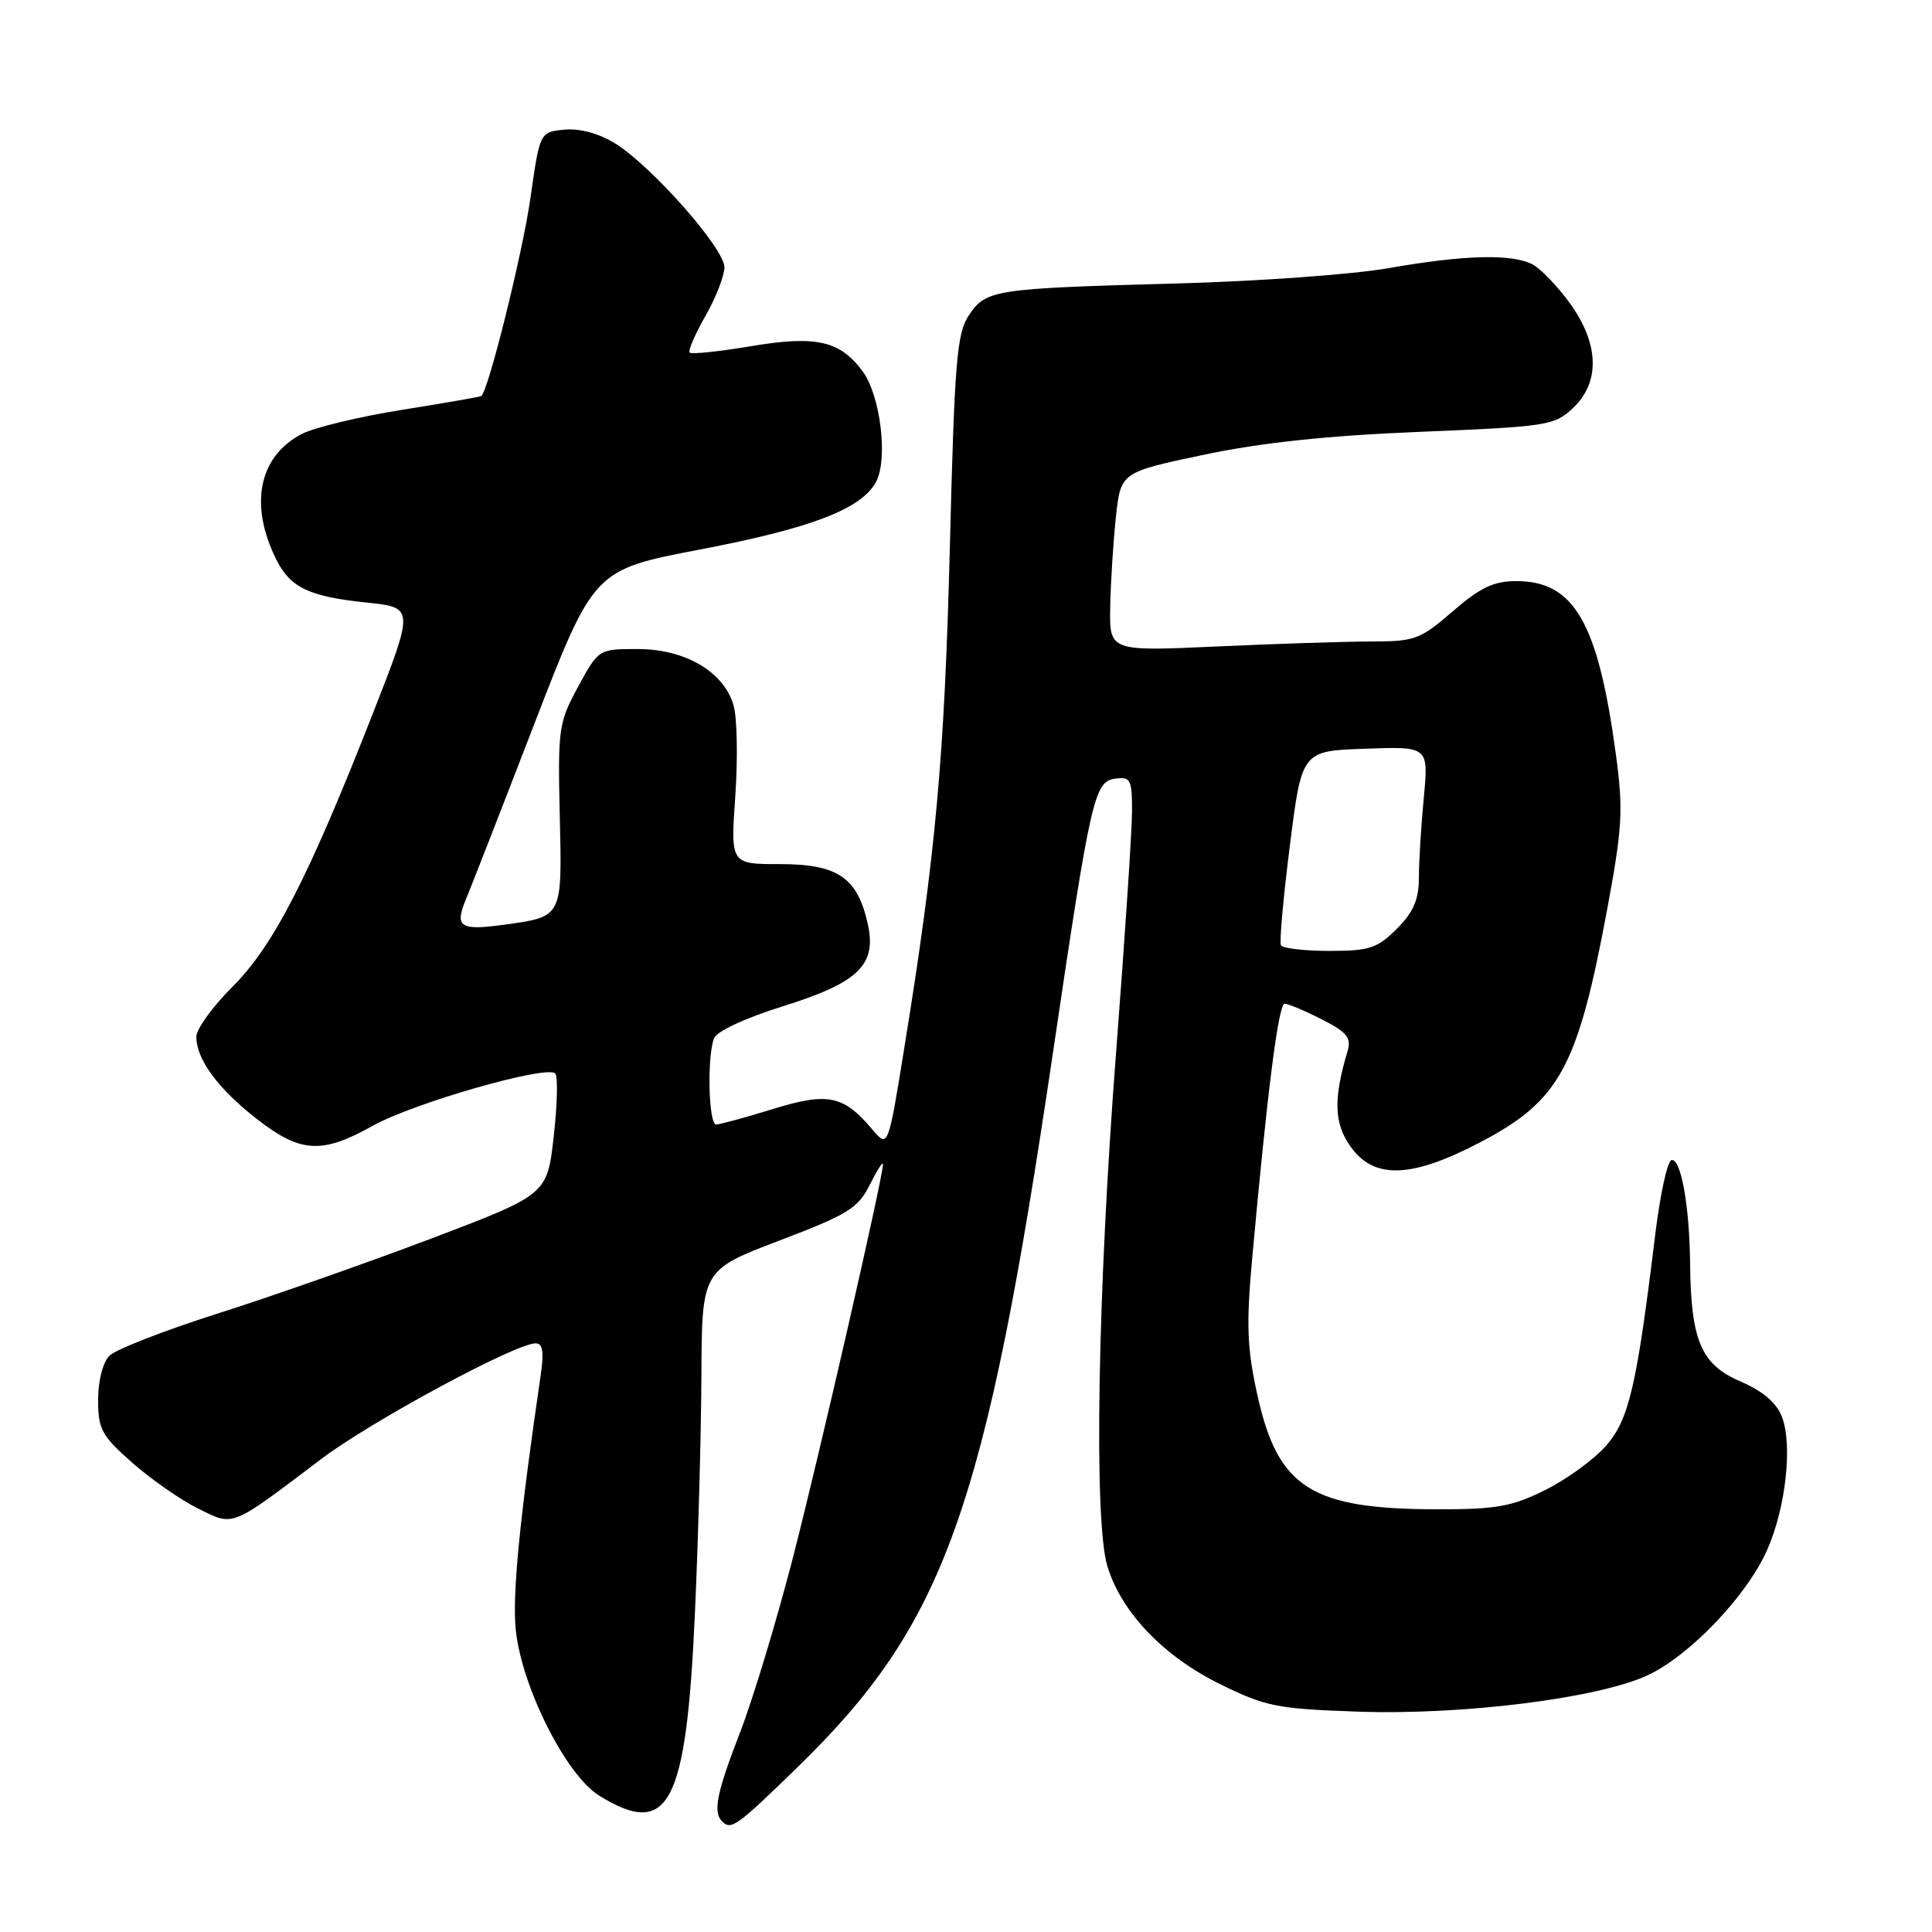 <?xml version="1.0" encoding="UTF-8" standalone="no"?>
<!DOCTYPE svg PUBLIC "-//W3C//DTD SVG 1.1//EN" "http://www.w3.org/Graphics/SVG/1.1/DTD/svg11.dtd" >
<svg xmlns="http://www.w3.org/2000/svg" xmlns:xlink="http://www.w3.org/1999/xlink" version="1.1" viewBox="0 0 256 256">
 <g >
 <path fill="currentColor"
d=" M 105.59 234.25 C 125.19 215.20 130.53 200.30 139.52 139.50 C 144.53 105.64 145.00 103.57 147.75 103.18 C 149.80 102.89 150.00 103.26 150.00 107.46 C 150.00 109.99 149.05 124.30 147.90 139.28 C 145.43 171.26 144.91 201.57 146.74 207.55 C 148.59 213.64 154.16 219.46 161.67 223.16 C 167.71 226.13 169.22 226.43 179.88 226.80 C 193.85 227.29 211.85 225.02 218.37 221.96 C 223.95 219.33 231.48 211.43 234.15 205.39 C 236.63 199.80 237.55 191.44 236.11 187.72 C 235.38 185.85 233.57 184.32 230.58 183.03 C 225.42 180.82 224.05 177.62 223.95 167.50 C 223.87 159.77 222.73 153.44 221.48 153.72 C 220.94 153.84 219.96 158.34 219.31 163.72 C 216.86 183.77 215.85 188.10 212.79 191.59 C 211.21 193.39 207.59 196.02 204.76 197.43 C 200.36 199.62 198.28 200.00 190.55 199.99 C 173.79 199.98 169.36 197.20 166.63 184.94 C 165.25 178.74 165.12 175.61 165.90 166.97 C 167.91 144.74 169.40 133.00 170.22 133.00 C 170.69 133.00 172.91 133.93 175.14 135.07 C 178.52 136.79 179.09 137.51 178.55 139.32 C 176.66 145.63 176.77 148.86 178.95 151.92 C 182.07 156.32 187.03 156.14 196.21 151.32 C 206.69 145.81 209.06 141.44 212.98 120.38 C 214.97 109.67 215.10 107.30 214.13 100.09 C 211.77 82.52 208.61 77.00 200.93 77.00 C 197.92 77.00 196.15 77.84 192.50 81.00 C 188.18 84.74 187.47 85.00 181.69 85.00 C 178.29 85.01 169.09 85.30 161.25 85.66 C 147.00 86.31 147.00 86.31 147.11 80.41 C 147.17 77.16 147.51 71.82 147.86 68.54 C 148.50 62.58 148.50 62.58 159.50 60.26 C 167.13 58.65 175.91 57.72 188.17 57.22 C 205.00 56.53 205.96 56.39 208.42 54.08 C 212.05 50.66 211.91 45.56 208.03 40.20 C 206.40 37.95 204.18 35.63 203.10 35.05 C 200.39 33.61 194.07 33.76 184.00 35.53 C 179.32 36.36 166.72 37.27 156.00 37.56 C 131.65 38.22 130.65 38.38 128.38 41.78 C 126.78 44.17 126.48 47.85 125.86 72.50 C 125.16 100.27 123.99 113.16 119.83 138.81 C 117.68 152.13 117.68 152.13 115.59 149.66 C 111.75 145.12 109.70 144.70 102.39 146.96 C 98.76 148.08 95.39 149.00 94.89 149.00 C 93.89 149.00 93.67 140.03 94.61 137.58 C 94.96 136.66 98.74 134.90 103.63 133.37 C 113.80 130.20 116.21 127.86 114.97 122.35 C 113.59 116.26 110.99 114.50 103.37 114.50 C 96.80 114.50 96.80 114.50 97.43 105.50 C 97.77 100.55 97.68 95.15 97.21 93.50 C 95.95 89.04 90.81 86.00 84.51 86.00 C 79.32 86.00 79.32 86.00 76.61 90.98 C 74.02 95.73 73.91 96.54 74.17 108.03 C 74.49 121.67 74.60 121.45 66.73 122.54 C 60.98 123.33 60.21 122.82 61.72 119.21 C 62.34 117.72 66.42 107.28 70.77 96.00 C 78.69 75.50 78.69 75.50 92.77 72.81 C 107.52 69.99 114.16 67.44 116.08 63.85 C 117.70 60.83 116.66 52.37 114.29 49.18 C 111.27 45.12 108.11 44.42 99.41 45.89 C 95.24 46.59 91.63 46.96 91.39 46.72 C 91.15 46.48 92.08 44.31 93.46 41.89 C 94.85 39.48 95.98 36.56 95.99 35.42 C 96.00 32.93 86.36 22.01 81.50 19.00 C 79.34 17.67 76.83 16.99 74.79 17.18 C 71.53 17.50 71.53 17.50 70.28 26.28 C 69.24 33.56 64.70 51.84 63.77 52.48 C 63.62 52.58 58.89 53.41 53.25 54.31 C 47.62 55.21 41.66 56.64 40.02 57.49 C 34.27 60.46 32.97 66.90 36.65 74.22 C 38.49 77.87 41.01 79.06 48.56 79.84 C 54.90 80.50 54.90 80.50 49.42 94.50 C 40.89 116.26 36.23 125.34 30.82 130.73 C 28.19 133.36 26.03 136.33 26.02 137.35 C 25.99 140.32 28.85 144.23 34.00 148.25 C 39.83 152.79 42.63 152.96 49.42 149.16 C 54.80 146.15 72.44 141.10 73.57 142.24 C 73.94 142.61 73.85 146.37 73.37 150.60 C 72.50 158.29 72.50 158.29 57.00 164.17 C 48.47 167.39 35.76 171.86 28.75 174.08 C 21.75 176.31 15.33 178.81 14.50 179.64 C 13.63 180.52 13.00 182.95 13.00 185.49 C 13.00 189.39 13.46 190.24 17.55 193.84 C 20.05 196.04 23.97 198.77 26.25 199.89 C 31.04 202.26 30.43 202.51 42.56 193.33 C 49.15 188.34 68.31 178.00 70.97 178.00 C 71.92 178.00 72.10 179.12 71.64 182.25 C 68.84 201.37 67.87 211.29 68.34 215.95 C 69.11 223.50 75.00 235.22 79.39 237.93 C 88.61 243.63 90.92 239.26 92.07 214.00 C 92.51 204.38 92.90 190.15 92.94 182.40 C 93.00 168.30 93.00 168.30 103.25 164.39 C 112.35 160.93 113.70 160.10 115.25 156.99 C 116.21 155.07 117.00 153.84 117.00 154.26 C 117.00 155.99 108.62 192.62 105.04 206.50 C 102.91 214.75 99.78 225.09 98.09 229.48 C 94.97 237.52 94.45 240.11 95.67 241.33 C 96.88 242.54 97.55 242.07 105.59 234.25 Z  M 169.73 125.25 C 169.51 124.84 170.05 118.88 170.92 112.00 C 172.50 99.50 172.50 99.50 180.90 99.21 C 189.30 98.91 189.30 98.91 188.66 105.71 C 188.30 109.44 188.01 114.22 188.01 116.33 C 188.00 119.22 187.28 120.87 185.08 123.08 C 182.49 125.66 181.45 126.00 176.14 126.00 C 172.83 126.00 169.94 125.66 169.73 125.25 Z "/>
</g>
</svg>